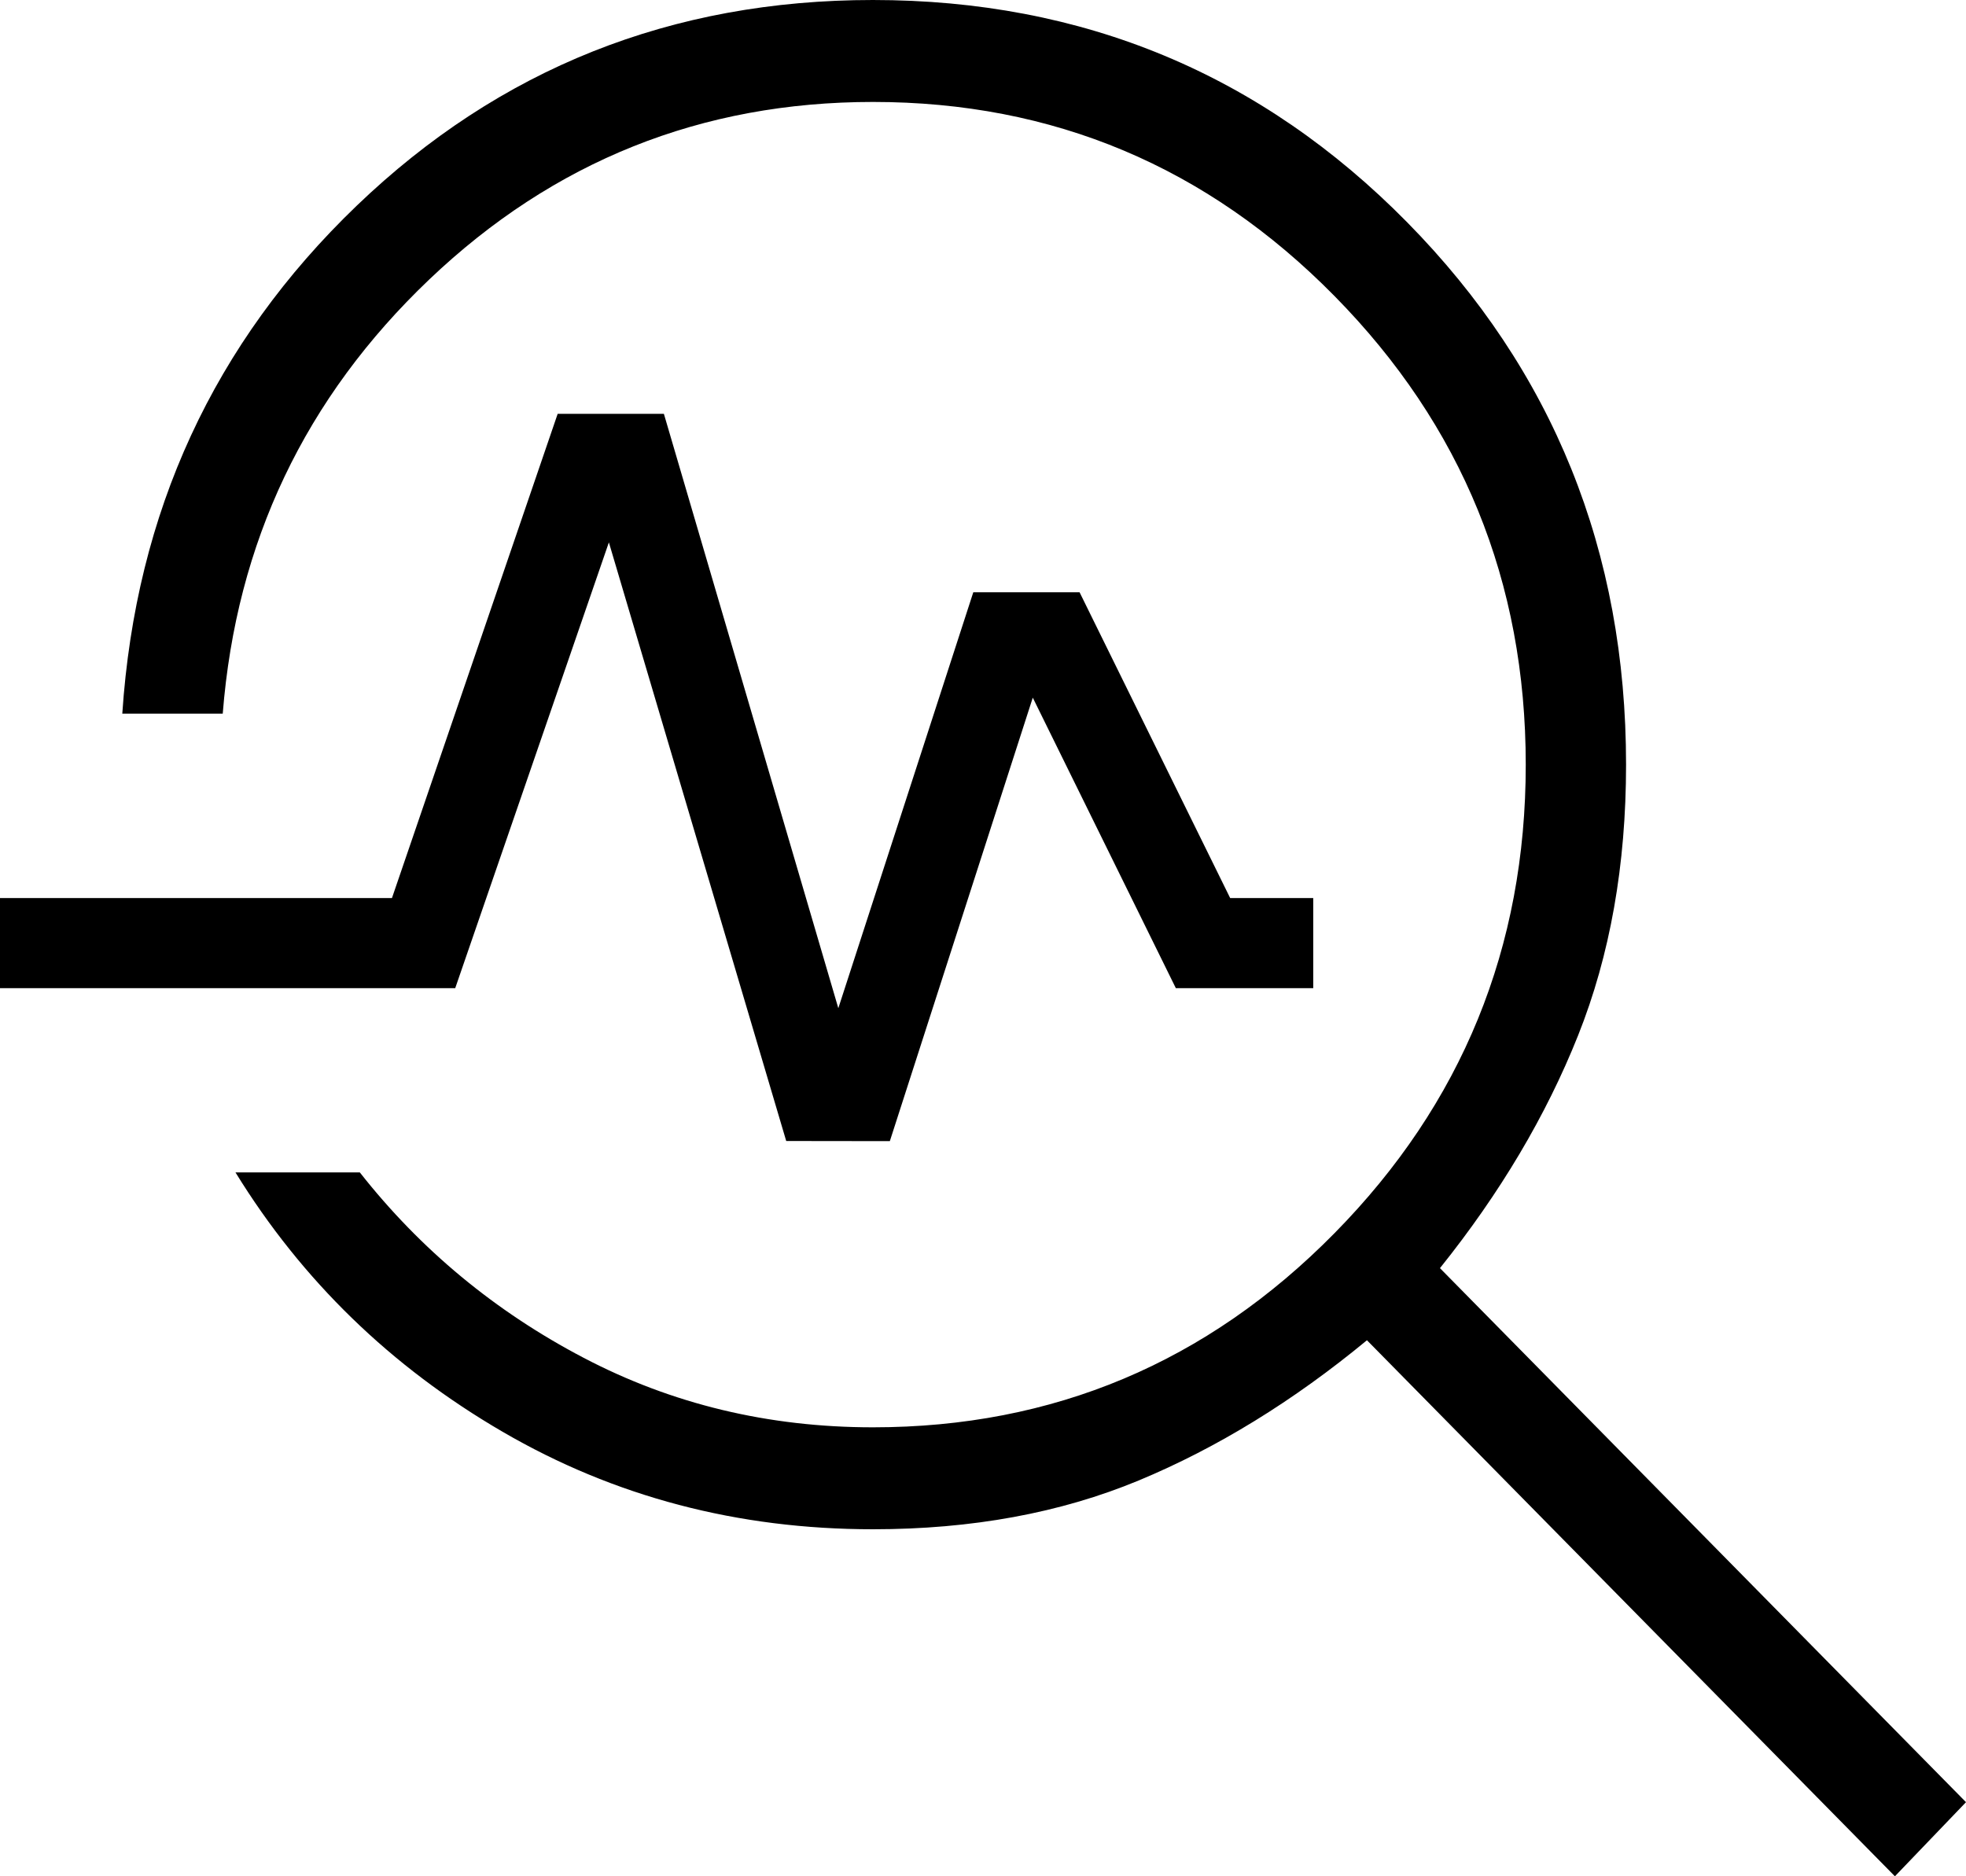 <svg width="44" height="42" viewBox="0 0 44 42" fill="none" xmlns="http://www.w3.org/2000/svg">
<path d="M42.409 42L30.593 30.001C28.942 31.364 27.24 32.41 25.487 33.139C23.734 33.867 21.751 34.232 19.538 34.232C16.511 34.232 13.748 33.505 11.249 32.05C8.75 30.596 6.757 28.66 5.27 26.244H8.053C9.413 27.974 11.083 29.357 13.06 30.393C15.038 31.431 17.197 31.95 19.538 31.95C23.571 31.95 27.015 30.501 29.867 27.604C32.72 24.708 34.147 21.212 34.147 17.116C34.147 13.02 32.72 9.524 29.867 6.627C27.015 3.73 23.571 2.282 19.538 2.282C15.699 2.282 12.389 3.607 9.608 6.255C6.827 8.904 5.286 12.144 4.985 15.975H2.737C3.037 11.465 4.786 7.676 7.983 4.605C11.181 1.535 15.031 0 19.536 0C24.24 0 28.226 1.658 31.492 4.975C34.759 8.292 36.392 12.339 36.392 17.116C36.392 19.363 36.034 21.384 35.318 23.179C34.602 24.975 33.571 26.711 32.227 28.387L44 40.341L42.409 42ZM17.596 25.541L13.627 12.141L10.188 22.12H0V20.103H8.772L12.481 9.263H14.858L18.762 22.568L21.783 13.257H24.161L27.532 20.103H29.391V22.12H26.316L23.114 15.617L19.915 25.544L17.596 25.541Z" fill="black"/>
</svg>
